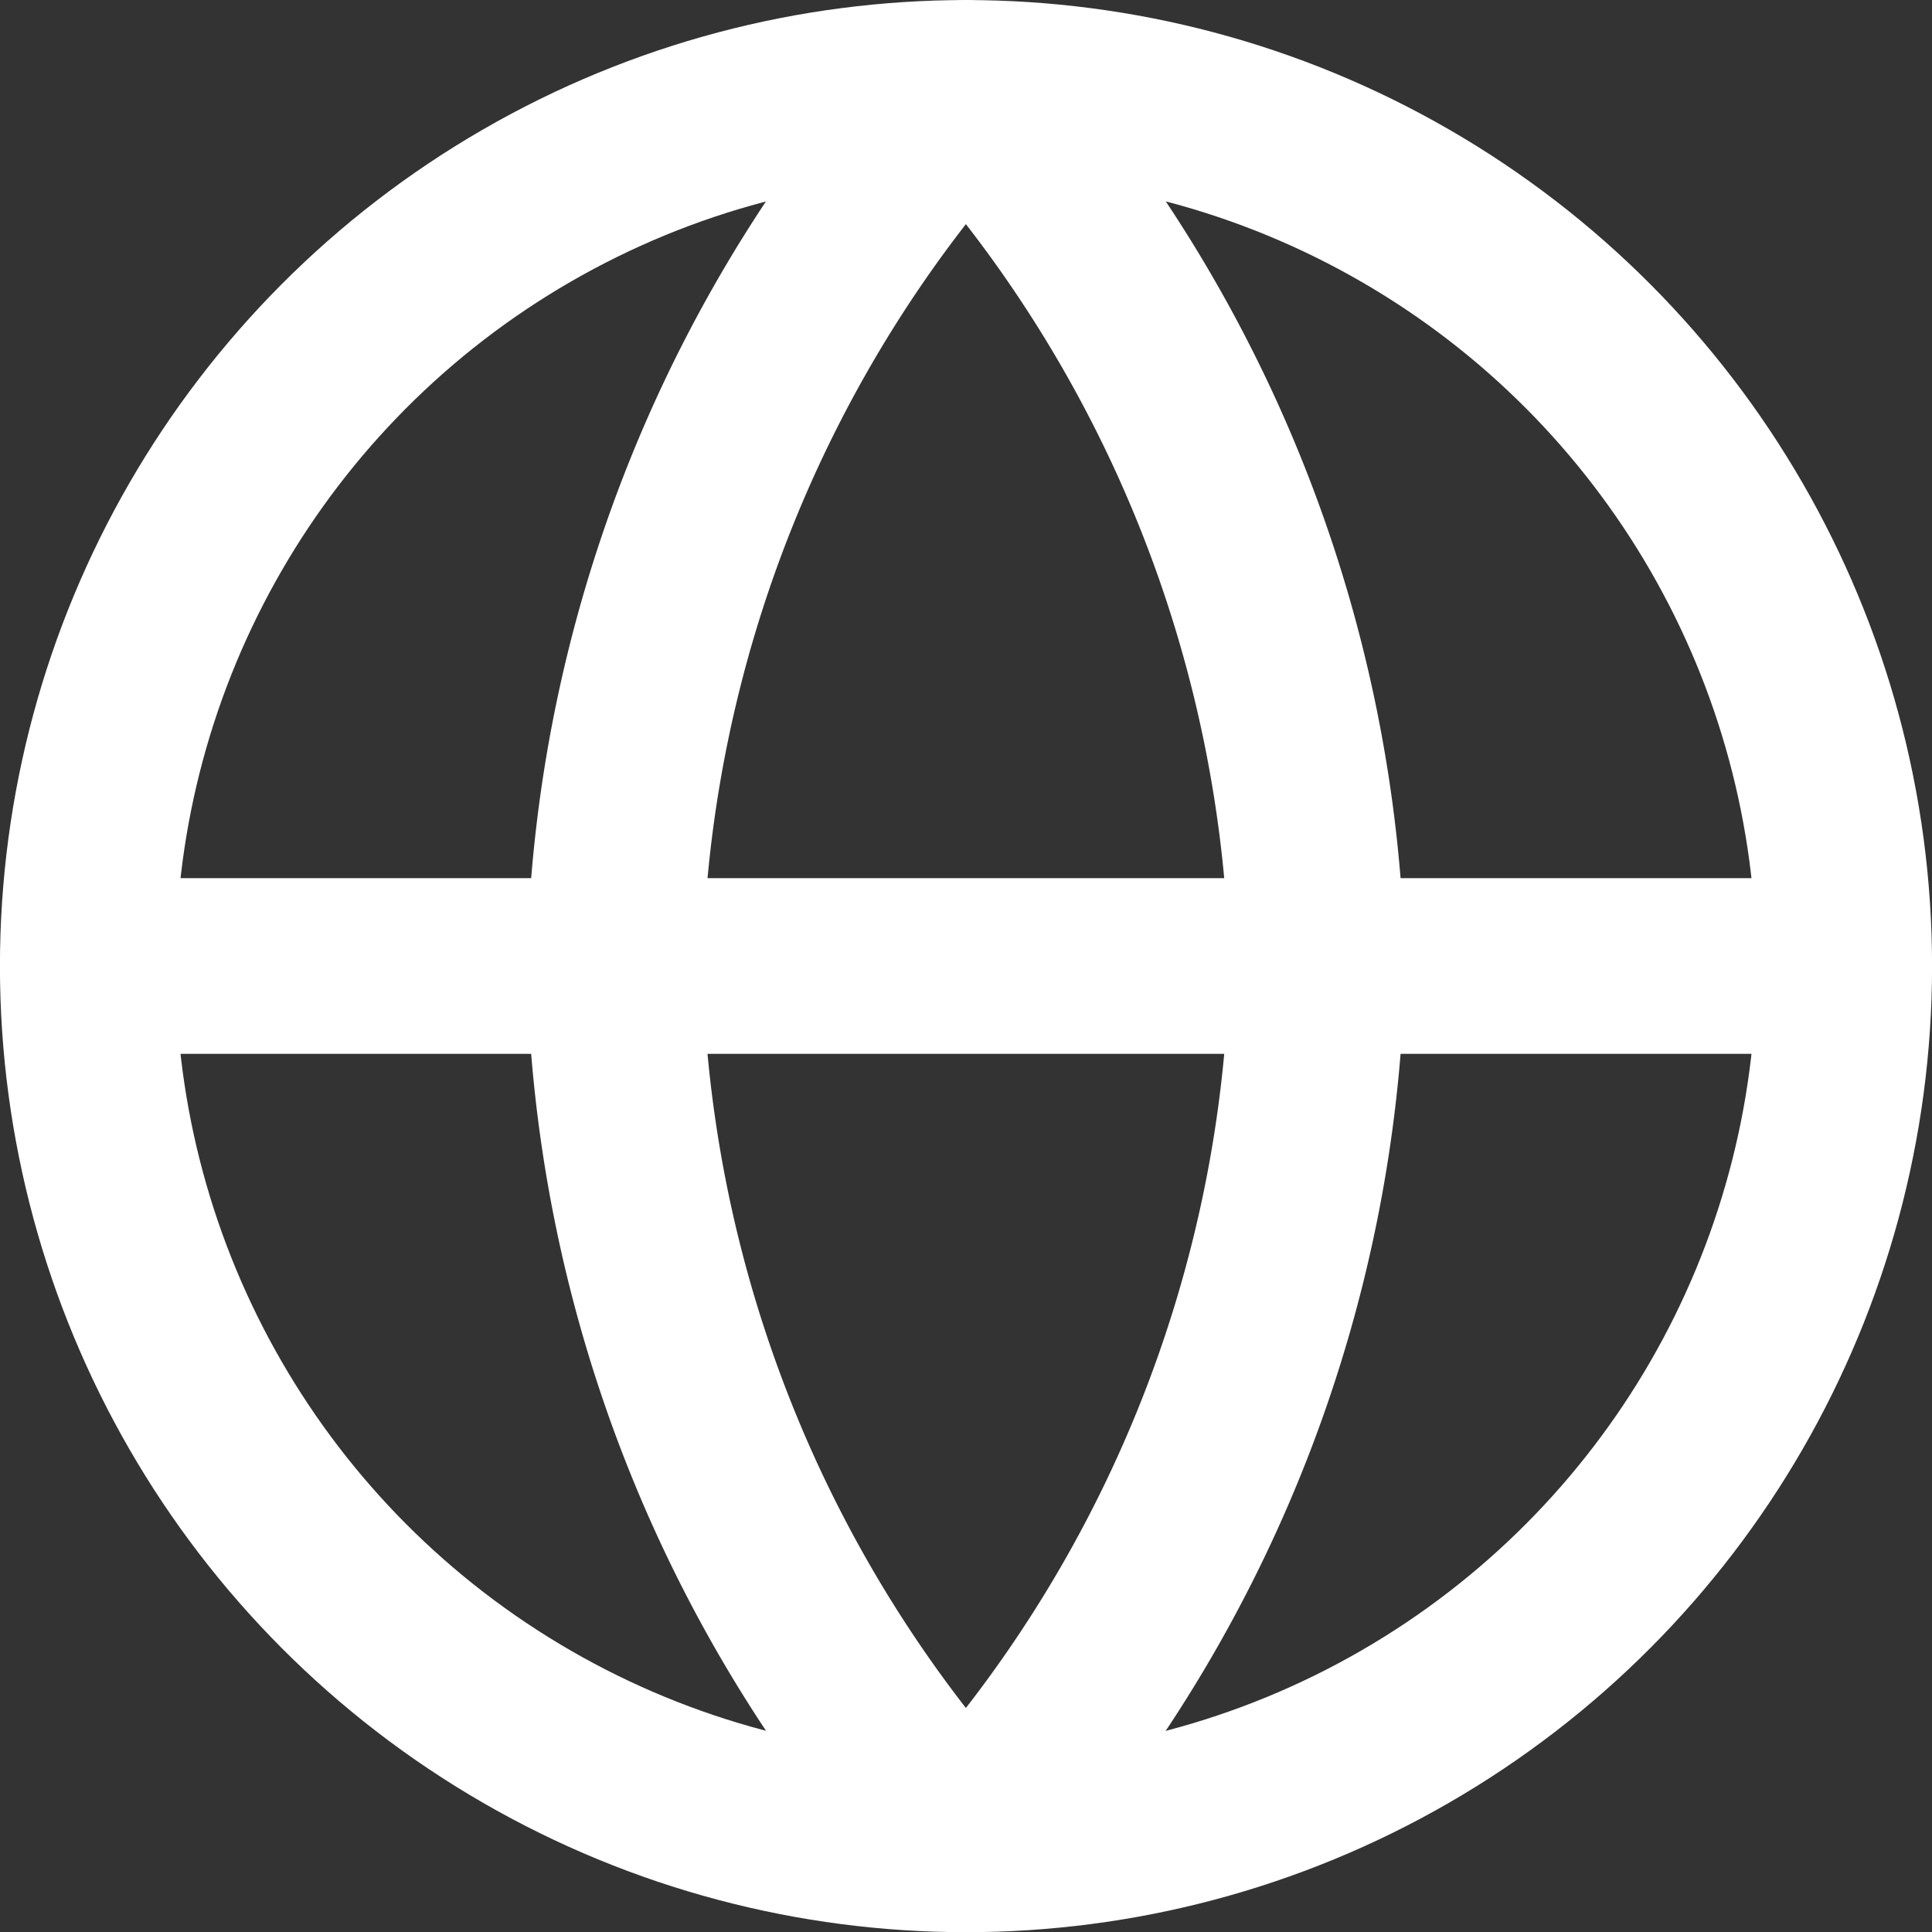 <svg xmlns="http://www.w3.org/2000/svg" width="16" height="16" viewBox="0 0 16 16">
    <rect x="0" y="0" width="16" height="16" fill="#333333" stroke="none"/>
    <defs>
        <clipPath id="clip-path">
            <path id="Rectangle_623" fill="#fff" stroke="#fff" d="M0 0H16V16H0z" transform="translate(1043 747)"/>
        </clipPath>
        <style>
            .cls-3{stroke:#fff;fill:none;stroke-linecap:round;stroke-linejoin:round;stroke-width:1.455px}
        </style>
    </defs>
    <g id="Mask_Group_78" clip-path="url(#clip-path)" transform="translate(-1043 -747)">
        <g id="globe" transform="translate(1042.272 746.273)">
            <circle id="Ellipse_60" cx="7.273" cy="7.273" r="7.273" class="cls-3" transform="translate(1.455 1.455)"/>
            <path id="Line_17" d="M0 0L14.545 0" class="cls-3" transform="translate(1.455 8.727)"/>
            <path id="Path_614" d="M8.727 1.455a11.127 11.127 0 0 1 2.909 7.273A11.127 11.127 0 0 1 8.727 16a11.127 11.127 0 0 1-2.909-7.273 11.127 11.127 0 0 1 2.909-7.272z" class="cls-3"/>
        </g>
    </g>
</svg>
